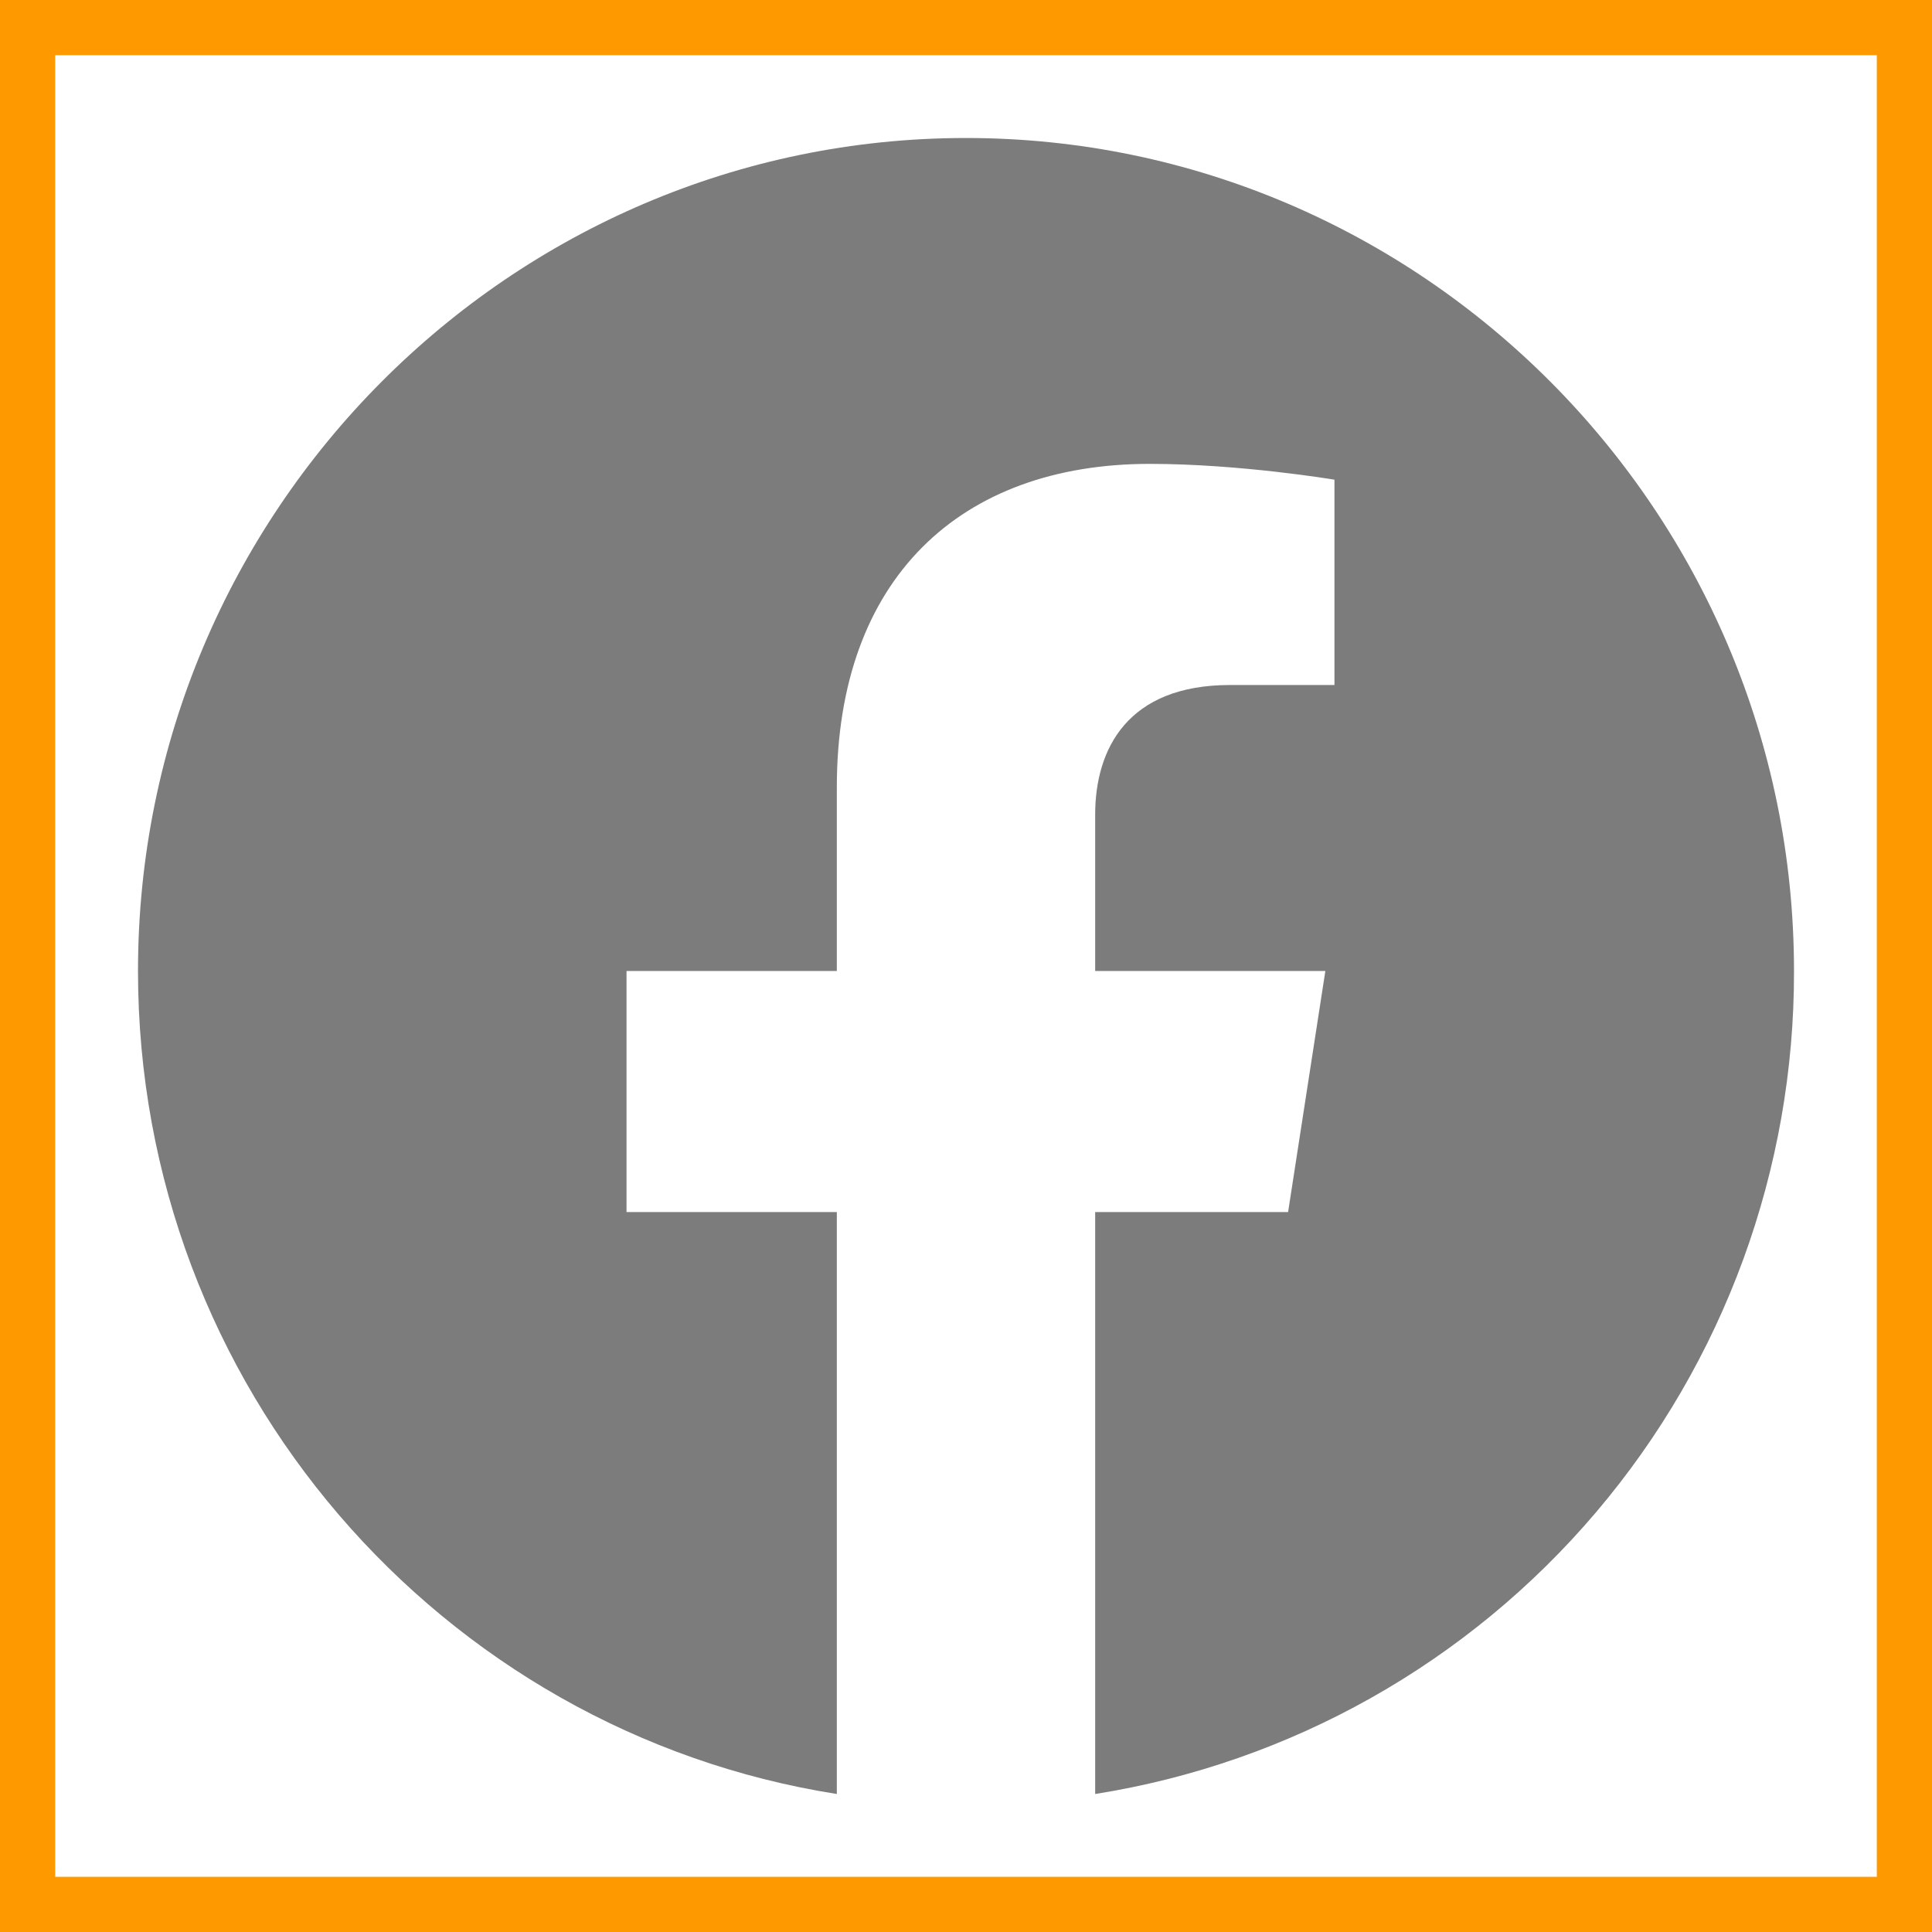 <svg width="70" height="70" viewBox="0 0 70 70" fill="none" xmlns="http://www.w3.org/2000/svg">
<path d="M35 5C18.5 5 5 18.524 5 35.181C5 50.241 15.98 62.741 30.32 65V43.916H22.7V35.181H30.32V28.524C30.32 20.964 34.79 16.807 41.66 16.807C44.93 16.807 48.35 17.38 48.35 17.38V24.819H44.57C40.85 24.819 39.68 27.139 39.68 29.518V35.181H48.02L46.67 43.916H39.68V65C46.749 63.879 53.187 60.258 57.83 54.789C62.473 49.321 65.016 42.366 65 35.181C65 18.524 51.5 5 35 5Z" fill="#7C7C7C"/>
<path d="M0 0V-2H-2V0H0ZM70 0H72V-2H70V0ZM70 70V72H72V70H70ZM0 70H-2V72H0V70ZM0 2H70V-2H0V2ZM68 0V70H72V0H68ZM70 68H0V72H70V68ZM2 70V0H-2V70H2Z" fill="#FF9900"/>
</svg>
